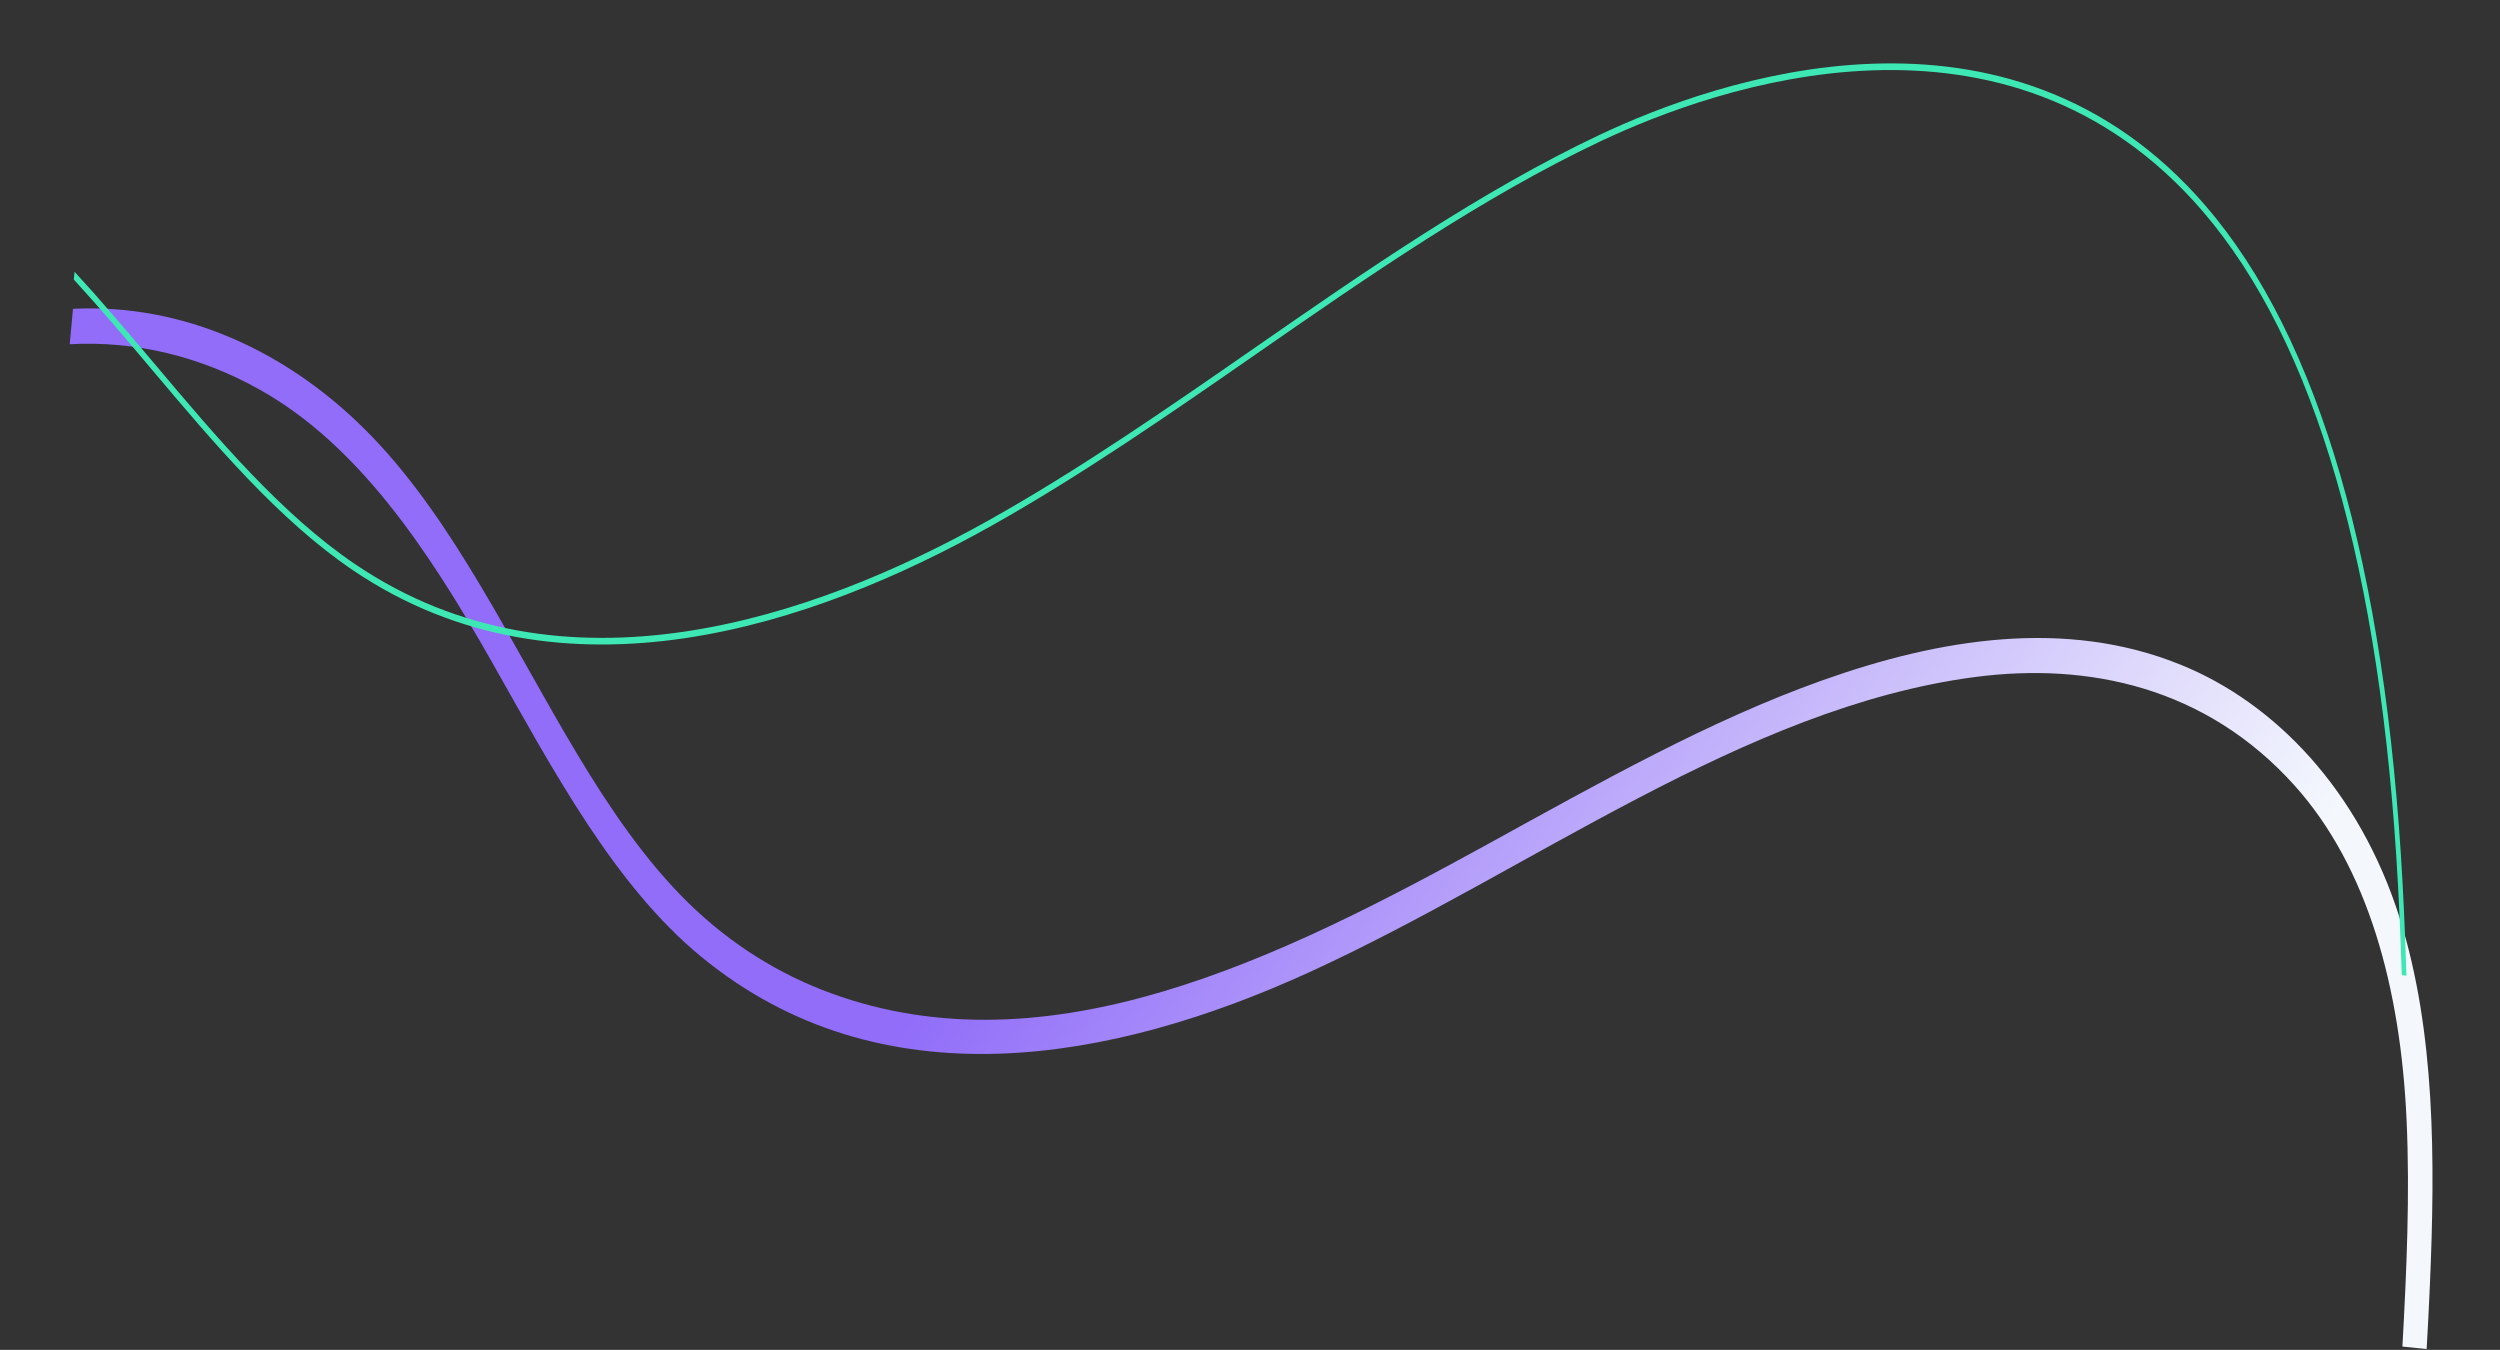 <svg width="1189" height="642" viewBox="0 0 1189 642" fill="none" xmlns="http://www.w3.org/2000/svg">
<rect x="0" y="0" width="1189" height="642" fill="#333333" stroke="none"/>
<path d="M123.647 185.383C170.224 211.563 203.28 260.77 233.858 314.686C263.281 366.606 292.161 421.085 333.576 455.086C418.961 525.195 528.695 505.343 622.604 462.435C727.555 414.456 829.187 336.489 939.225 322.001C993.197 314.9 1049.14 326.715 1091.25 373.532C1126.13 412.33 1141.69 469.666 1144.57 532.643C1146.2 568.428 1144.57 604.414 1142.59 640.431L1154.11 641.614C1154.68 631.41 1155.24 621.205 1155.66 611.053C1158.22 552.021 1158.24 490.415 1141.36 436.799C1122.16 375.903 1082.03 334.353 1037.19 316.165C982.465 293.944 922.686 303.634 866.634 323.6C812.623 342.837 760.43 372.423 708.299 401.076C608.79 455.784 499.046 510.38 395.1 472.338C370.779 463.435 347.669 449.29 327.263 429.285C307.091 409.539 290.055 384.581 274.254 358.208C243.322 306.603 216.366 248.833 177.508 208.253C137.324 166.262 86.287 144.353 34.948 146.861C34.878 146.853 34.805 146.88 34.712 146.87L33.158 163.714C64.239 162.009 95.117 169.373 123.647 185.383Z" fill="url(#paint0_linear_323_215)"/>
<path d="M168.005 271.306C267.484 338.537 387.687 297.027 471.012 250.357C513.897 226.334 556.213 196.989 597.139 168.585C650.125 131.817 704.906 93.797 761.31 67.143C816.354 41.114 954.463 -7.713 1047.56 100.434C1101.11 162.661 1132.38 270.52 1140.49 421.02C1141.27 435.169 1141.8 449.486 1142.29 463.797L1144.52 464.027C1144.03 449.491 1143.47 434.949 1142.7 420.576C1134.55 269.212 1103.04 160.658 1049.03 97.937C955.112 -11.156 816.136 37.965 760.747 64.15C704.202 90.885 649.331 128.928 596.274 165.753C555.373 194.127 513.103 223.445 470.311 247.414C387.382 293.869 267.812 335.221 169.024 268.412C133.84 244.634 103.1 208.136 73.351 172.857C60.946 158.151 48.399 143.303 35.448 129.243L35.106 132.941C47.671 146.642 59.837 161.068 71.884 175.355C101.708 210.769 132.552 247.341 168.005 271.306Z" fill="#3EE8B5"/>
<defs>
<linearGradient id="paint0_linear_323_215" x1="611.943" y1="204.25" x2="1150.69" y2="550.685" gradientUnits="userSpaceOnUse">
<stop stop-color="#916DF9"/>
<stop offset="0.809" stop-color="#F4F8FD"/>
</linearGradient>
</defs>
</svg>
